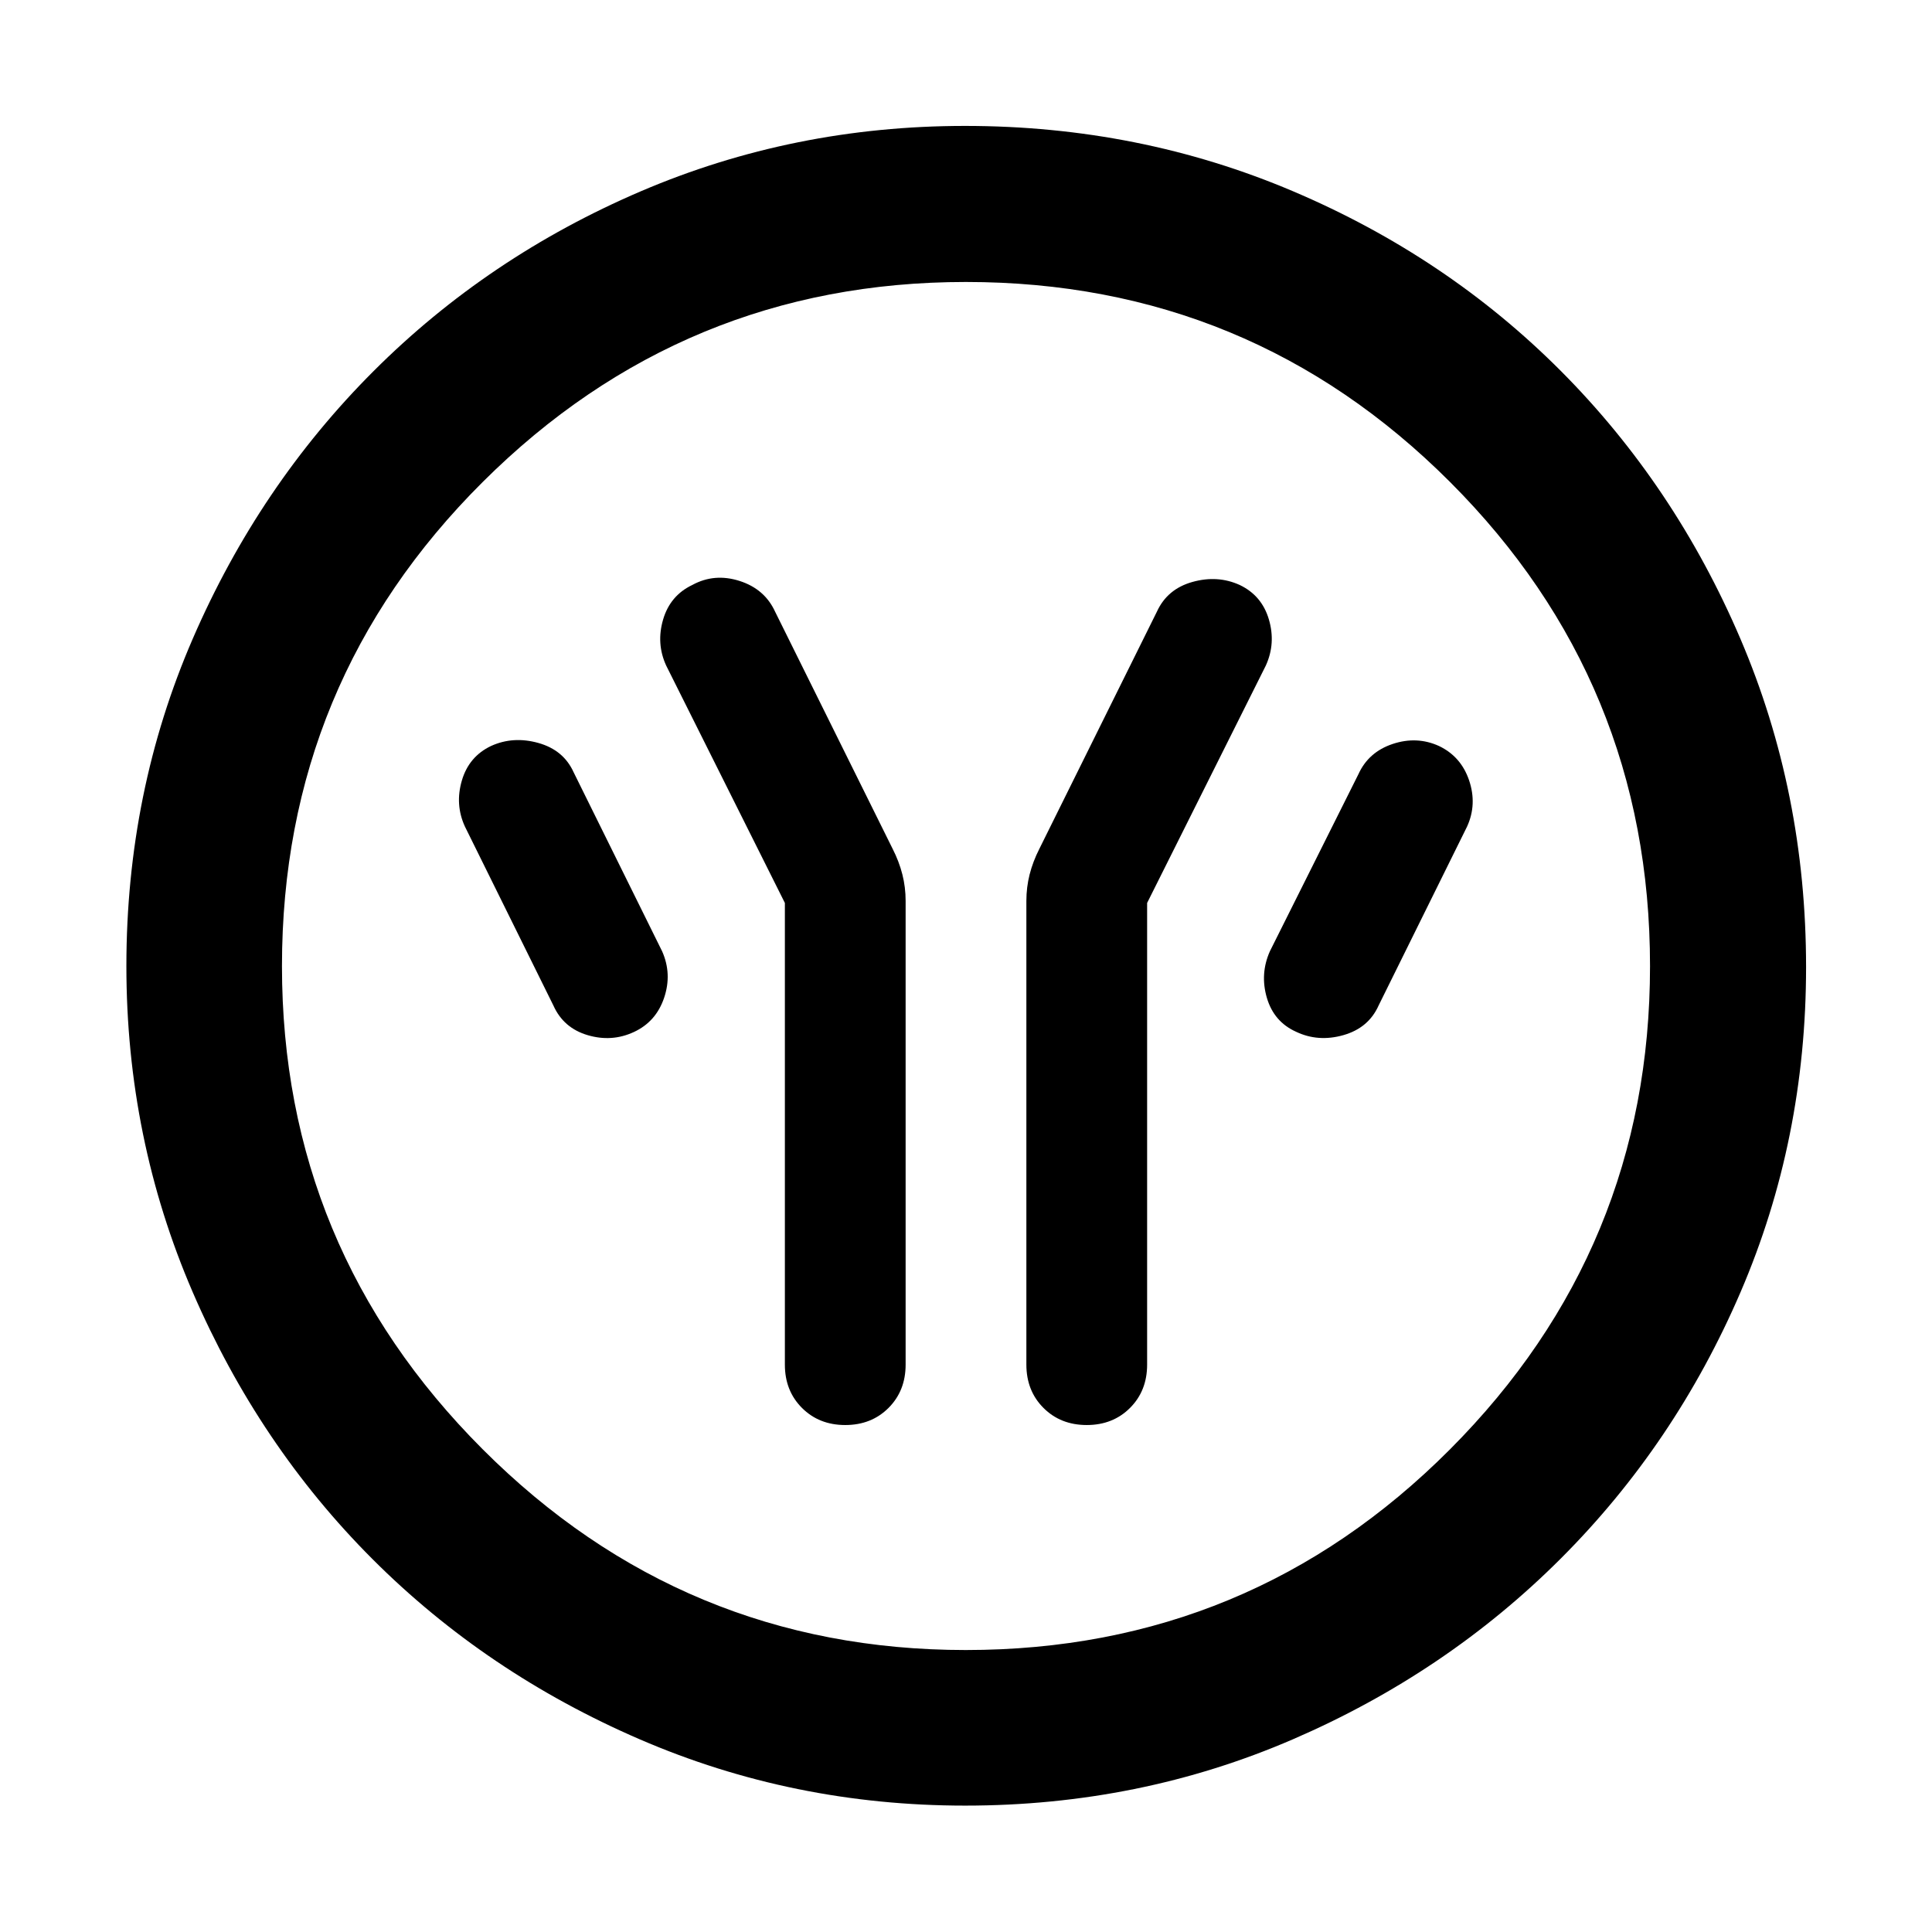 <svg xmlns="http://www.w3.org/2000/svg" height="48" viewBox="0 -960 960 960" width="48"><path d="M390-511.33v229.42q0 13 8.5 21.5t21.5 8.5q13 0 21.5-8.5t8.5-21.5v-230.46q0-6.75-1.62-13.15-1.62-6.39-4.86-12.76L385.17-656q-5.17-11.33-17.67-15.33-12.5-4-23.5 2-11 5.24-14.5 17.16t1.5 22.84l59 118Zm180 0 59-118q5-11 1.5-22.88-3.5-11.88-14.5-17.12-11-5-23.5-1.5t-17.65 14.78l-58.37 117.77q-3.24 6.37-4.86 12.76-1.62 6.4-1.62 13.16v230.42q0 13.03 8.5 21.53 8.5 8.5 21.5 8.5t21.5-8.5q8.5-8.5 8.5-21.5v-229.42Zm74 64q11 5.24 23.5 1.69 12.5-3.55 17.5-14.69l44-89q5-11 1-22.88-4-11.88-15-17.12-11-5-23-1t-17 15l-44 88q-5 11.24-1.5 23.15 3.5 11.9 14.5 16.85Zm-329 .12q11-5.12 15-17 4-11.88-1-23.12l-44-89q-5-11-17.5-14.5t-23.5 1.5q-11 5.24-14.5 17.16t1.5 22.84l44 89q5 11.14 17 14.69 12 3.55 23-1.57ZM479.57-62.8q-85.45 0-161.64-32.92-76.2-32.93-132.74-89.47-56.54-56.54-89.47-132.83-32.92-76.3-32.92-161.95 0-86.54 32.98-162.65 32.98-76.12 89.81-132.94 56.83-56.82 132.74-89.35 75.92-32.52 161.17-32.52 86.63 0 163.08 32.5 76.46 32.51 133.04 89.3 56.58 56.8 89.2 133.09 32.61 76.3 32.61 163.08 0 85.77-32.52 161.42-32.53 75.65-89.35 132.46-56.82 56.82-133.05 89.8Q566.28-62.8 479.57-62.8Zm.38-77.31q141.13 0 240.53-99.7 99.41-99.7 99.41-240.14 0-141.13-99.35-240.53-99.35-99.41-240.6-99.41-140.26 0-240.04 99.35-99.79 99.35-99.79 240.6 0 140.26 99.7 240.04 99.7 99.79 240.14 99.79ZM480-480Z"/></svg>